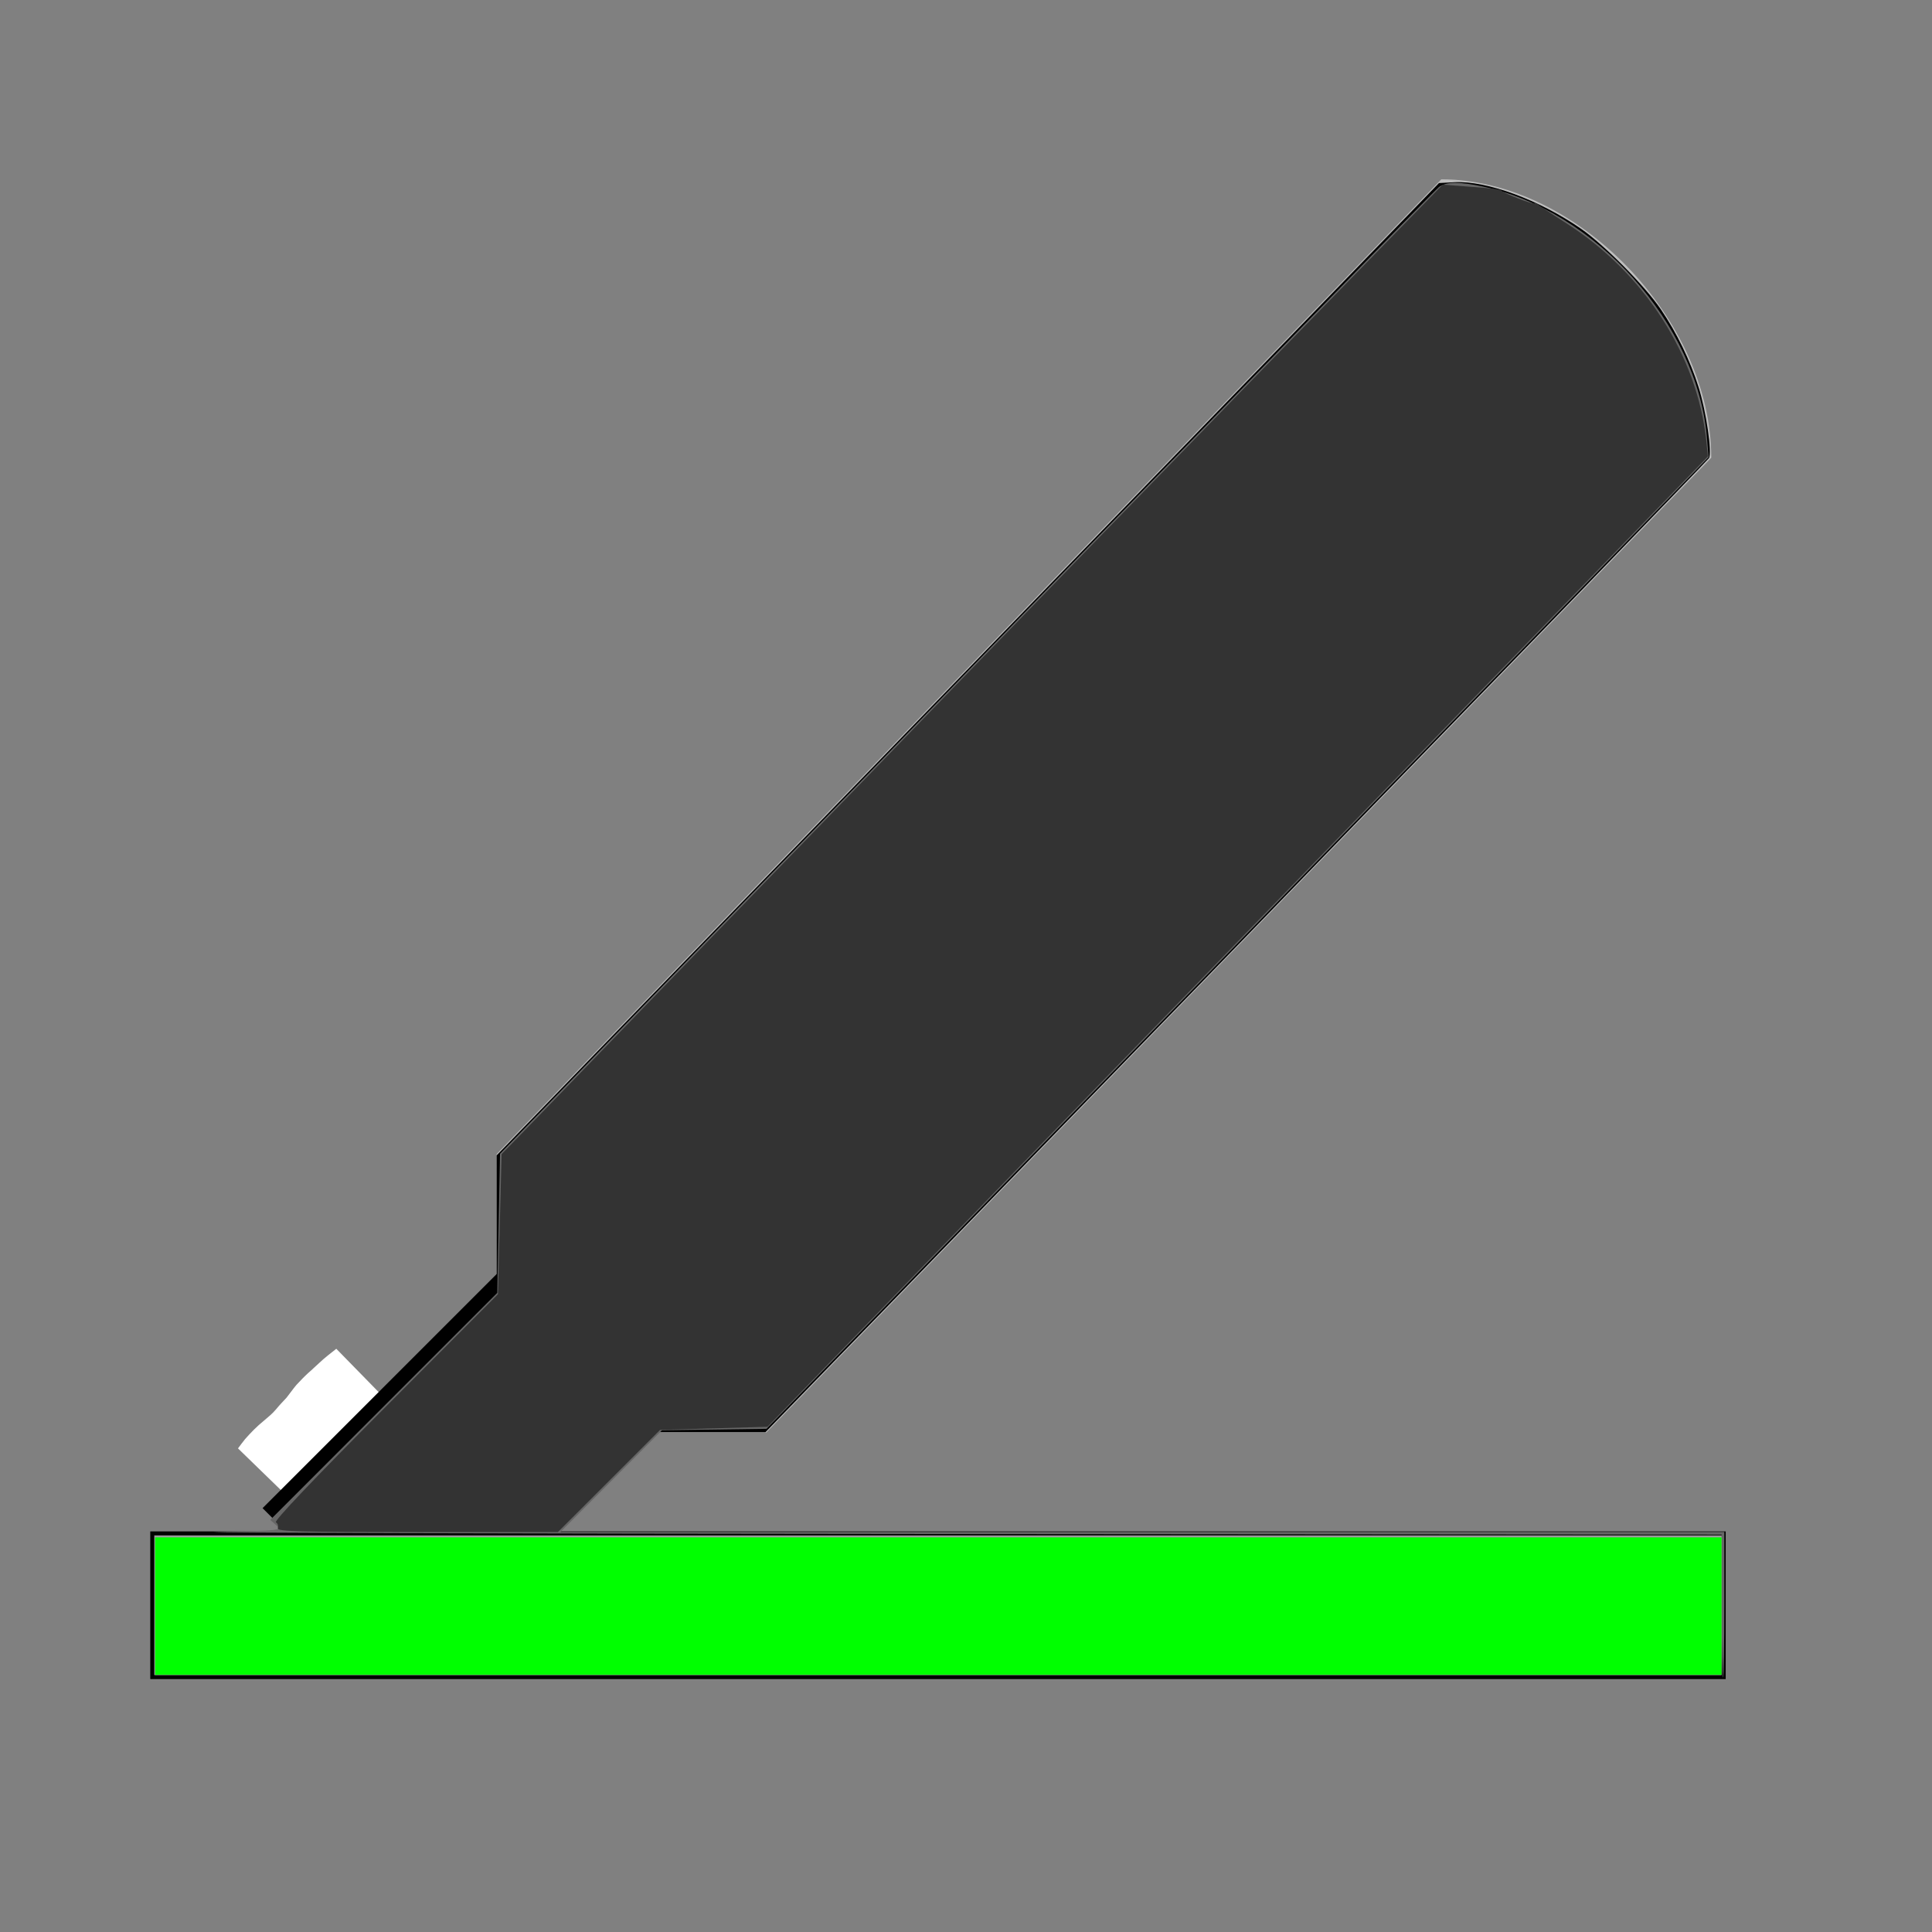 <?xml version="1.0" encoding="UTF-8" standalone="no"?>
<!-- Created with Inkscape (http://www.inkscape.org/) -->

<svg
   xmlns:dc="http://purl.org/dc/elements/1.1/"
   xmlns:cc="http://creativecommons.org/ns#"
   xmlns:rdf="http://www.w3.org/1999/02/22-rdf-syntax-ns#"
   xmlns:svg="http://www.w3.org/2000/svg"
   xmlns="http://www.w3.org/2000/svg"
   xmlns:sodipodi="http://sodipodi.sourceforge.net/DTD/sodipodi-0.dtd"
   xmlns:inkscape="http://www.inkscape.org/namespaces/inkscape"
   id="svg7384"
   height="16"
   width="16"
   version="1.1"
   inkscape:version="0.91 r13725"
   sodipodi:docname="evince-green-highlight-annotation.svg"
   inkscape:export-filename="/home/arshad/evince/data/icons/22x22/actions/evince-green-highlight-annotation.png"
   inkscape:export-xdpi="123.75"
   inkscape:export-ydpi="123.75">
  <rect width="100%" height="100%" fill="#808080" stroke="none"/>
  <defs
     id="defs4210" />
  <sodipodi:namedview
     pagecolor="#ffffff"
     bordercolor="#666666"
     borderopacity="1"
     objecttolerance="10"
     gridtolerance="10"
     guidetolerance="10"
     inkscape:pageopacity="0"
     inkscape:pageshadow="2"
     inkscape:window-width="1680"
     inkscape:window-height="986"
     id="namedview4208"
     showgrid="false"
     inkscape:zoom="43.9375"
     inkscape:cx="-3.2945432"
     inkscape:cy="8.1290098"
     inkscape:window-x="0"
     inkscape:window-y="27"
     inkscape:window-maximized="1"
     inkscape:current-layer="layer11" />
  <title
     id="title9167">Gnome Symbolic Icon Theme</title>
  <g
     id="layer11"
     transform="translate(-283.03 -629.03)">
    <path
       id="path2273-6-2"
       style="fill:#bebebe;fill-rule:evenodd"
       d="m 287.143,638.587 7.823,-8.072 c 1.118,0 2.236,1.153 2.236,2.306 l -7.825,8.072 -2.236,0 z"
       inkscape:connector-curvature="0" />
    <path
       style="fill:#000000;fill-opacity:1"
       d="m 287.143,639.744 0,-1.146 3.902,-4.026 3.902,-4.026 0.128,-0.007 c 0.266,-0.014 0.701,0.145 1.046,0.384 0.195,0.135 0.531,0.474 0.664,0.67 0.131,0.193 0.243,0.424 0.312,0.644 0.062,0.196 0.113,0.543 0.086,0.587 -0.008,0.014 -1.77,1.834 -3.915,4.046 l -3.899,4.021 -1.113,0 -1.113,0 0,-1.146 z"
       id="path4248"
       inkscape:connector-curvature="0"
       inkscape:export-xdpi="4451.313"
       inkscape:export-ydpi="4451.313" />
    <path
       style="fill:#ffffff;fill-opacity:1"
       id="path4288"
       d="m 287.408,641.826 c -0.043,0.035 -0.088,0.067 -0.129,0.105 -0.034,0.029 -0.065,0.061 -0.099,0.09 -0.026,0.025 -0.053,0.049 -0.076,0.077 -0.022,0.033 -0.047,0.064 -0.072,0.096 -0.023,0.032 -0.062,0.052 -0.08,0.088 -0.042,0.05 -0.091,0.092 -0.14,0.134 -0.049,0.039 -0.092,0.084 -0.133,0.131 -0.015,0.022 -0.03,0.043 -0.046,0.064 0,0 -1.632,-1.586 -1.632,-1.586 l 0,0 c 0.019,-0.026 0.038,-0.051 0.058,-0.076 0.048,-0.055 0.099,-0.107 0.156,-0.153 0.036,-0.031 0.073,-0.06 0.103,-0.097 0.027,-0.033 0.056,-0.063 0.085,-0.094 0.028,-0.035 0.053,-0.072 0.082,-0.106 0.032,-0.034 0.064,-0.068 0.098,-0.099 0.031,-0.026 0.059,-0.055 0.09,-0.082 0.045,-0.043 0.094,-0.08 0.142,-0.118 0,0 1.591,1.627 1.591,1.627 z"
       inkscape:connector-curvature="0" />
    <rect
       style="fill:#000000;fill-opacity:1"
       id="rect4300"
       width="4.461"
       height="1.798"
       x="-251.991"
       y="655.392"
       transform="matrix(0.707,-0.707,0.707,0.707,0,0)" />
    <path
       style="fill:#999999;fill-opacity:1;stroke:#000000;stroke-width:0.033;stroke-opacity:1"
       d="m 284.291,642.324 0,-0.595 6.507,0 6.507,0 0,0.595 0,0.595 -6.507,0 -6.507,0 0,-0.595 z"
       id="path4395"
       inkscape:connector-curvature="0" />
    <path
       style="fill:#666666;fill-opacity:1;stroke:#000000;stroke-width:0.023;stroke-opacity:0"
       d="m 14.258,13.301 0,-0.592 -6.504,-0.005 c -3.577,-0.003 -6.259,-0.01 -5.961,-0.017 0.54,-0.012 0.543,-0.012 0.494,-0.056 L 2.238,12.587 3.178,11.647 4.118,10.707 4.13,10.131 4.141,9.555 8.004,5.569 C 10.129,3.377 11.89,1.567 11.918,1.548 c 0.063,-0.044 0.165,-0.045 0.363,-0.003 0.933,0.198 1.775,1.14 1.855,2.077 l 0.014,0.164 -0.624,0.644 C 10.655,7.394 9.851,8.223 8.214,9.91 l -1.866,1.923 -0.433,0.006 -0.433,0.006 -0.42,0.421 -0.42,0.421 4.819,0 4.819,0 0,0.603 c 0,0.332 -0.005,0.603 -0.011,0.603 -0.006,0 -0.011,-0.266 -0.011,-0.592 z"
       id="path4194"
       inkscape:connector-curvature="0"
       transform="translate(283.03,629.03)" />
    <path
       style="fill:#999999;fill-opacity:1;stroke:#000000;stroke-width:0.023;stroke-opacity:0"
       d="m 1.285,13.301 0,-0.569 6.486,0 6.486,0 0,0.569 0,0.569 -6.486,0 -6.486,0 0,-0.569 z"
       id="path4196"
       inkscape:connector-curvature="0"
       transform="translate(283.03,629.03)" />
    <path
       style="fill:#00ff00;fill-opacity:1;stroke:#000000;stroke-width:0.023;stroke-opacity:0"
       d="m 1.285,13.301 0,-0.569 6.486,0 6.486,0 0,0.569 0,0.569 -6.486,0 -6.486,0 0,-0.569 z"
       id="path4198"
       inkscape:connector-curvature="0"
       transform="translate(283.03,629.03)" />
    <path
       style="fill:#333333;fill-opacity:1;stroke:#000000;stroke-width:0.023;stroke-opacity:0"
       d="m 2.3,12.655 c 0.007,-0.018 9.65e-5,-0.039 -0.015,-0.048 -0.017,-0.011 0.308,-0.353 0.906,-0.953 l 0.933,-0.936 0.015,-0.58 0.015,-0.58 0.155,-0.159 C 4.394,9.311 5.277,8.399 6.271,7.373 8.507,5.063 10.135,3.386 11.162,2.334 l 0.786,-0.805 0.182,0.014 c 0.272,0.021 0.295,0.024 0.307,0.038 0.02,0.022 0.257,0.113 0.268,0.103 0.006,-0.006 0.022,-1.509e-4 0.036,0.012 0.014,0.012 0.119,0.082 0.234,0.155 0.643,0.411 1.082,1.095 1.156,1.802 l 0.013,0.127 -3.417,3.526 C 8.846,9.245 7.094,11.053 6.832,11.324 l -0.476,0.492 -0.445,0.013 -0.445,0.013 -0.423,0.423 -0.423,0.423 -1.165,0 c -0.989,0 -1.164,-0.005 -1.153,-0.032 z"
       id="path4200"
       inkscape:connector-curvature="0"
       transform="translate(283.03,629.03)" />
  </g>
</svg>

